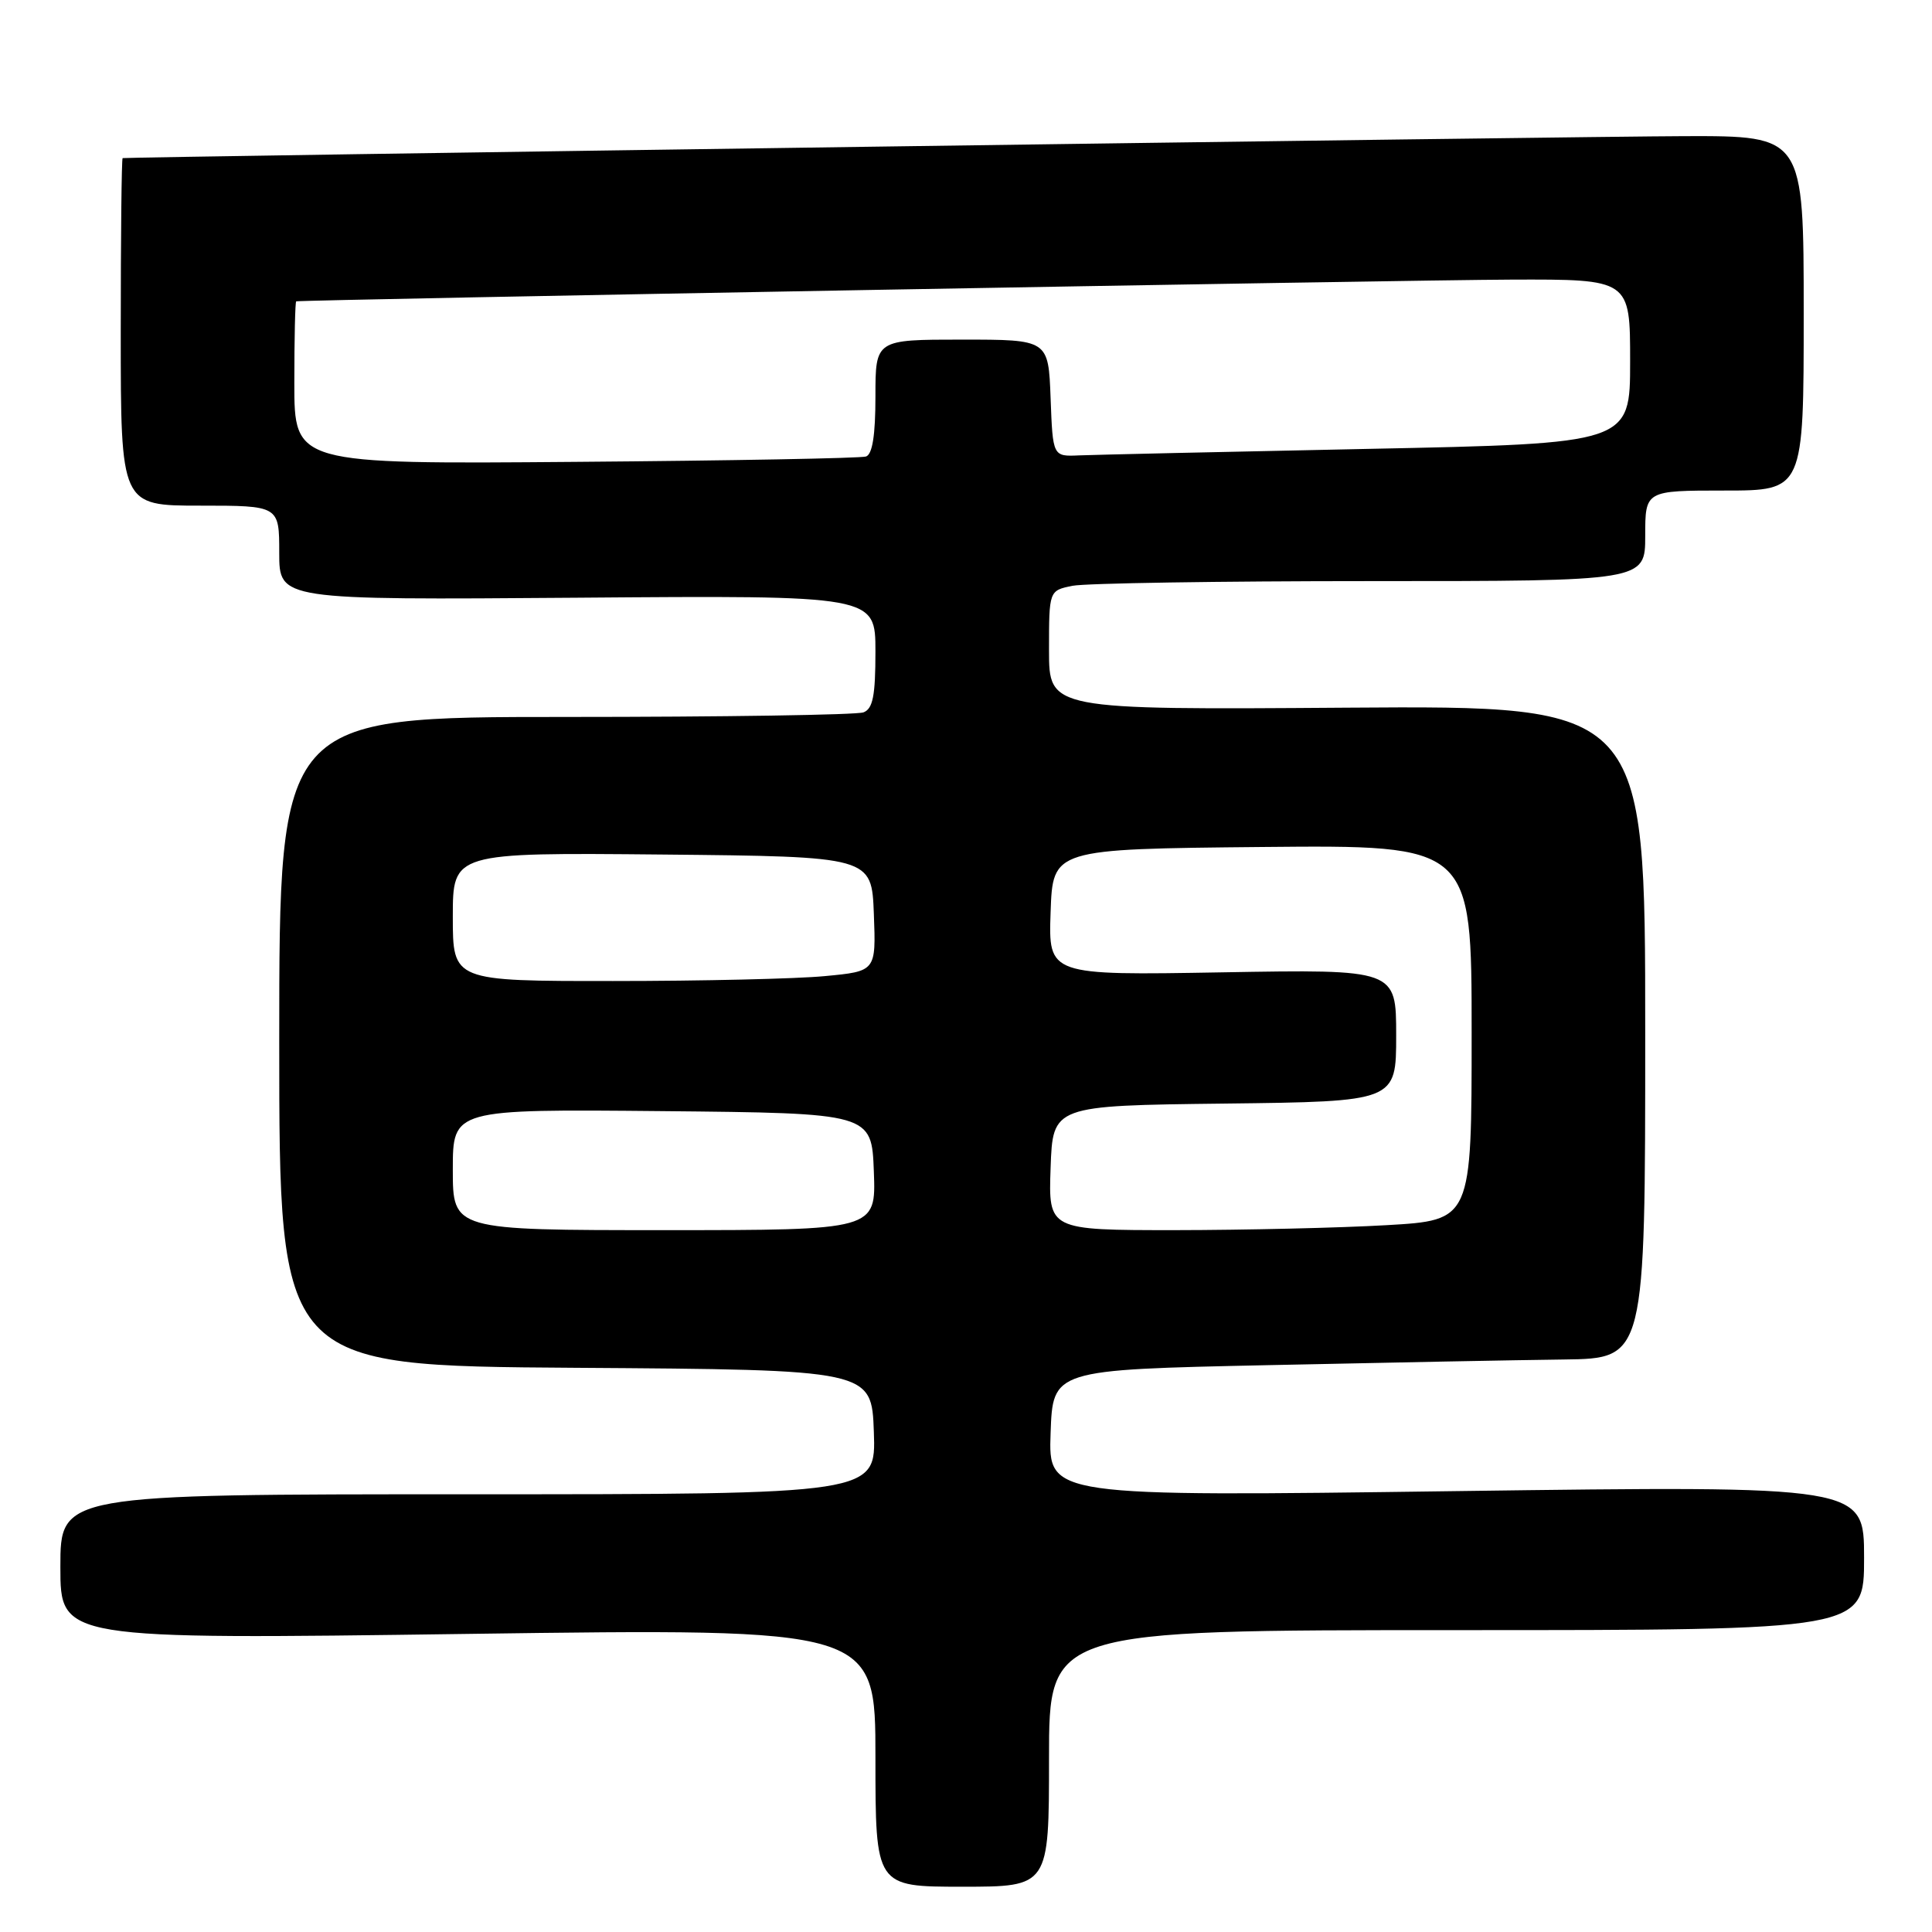 <?xml version="1.0" encoding="UTF-8" standalone="no"?>
<!DOCTYPE svg PUBLIC "-//W3C//DTD SVG 1.1//EN" "http://www.w3.org/Graphics/SVG/1.1/DTD/svg11.dtd" >
<svg xmlns="http://www.w3.org/2000/svg" xmlns:xlink="http://www.w3.org/1999/xlink" version="1.1" viewBox="0 0 256 256">
 <g >
 <path fill="currentColor"
d=" M 139.00 233.00 C 139.00 216.00 139.00 216.00 193.00 216.00 C 247.00 216.00 247.00 216.00 247.00 206.43 C 247.00 196.86 247.00 196.86 192.96 197.58 C 138.91 198.31 138.91 198.31 139.21 189.90 C 139.50 181.50 139.50 181.50 168.00 180.89 C 183.68 180.55 201.34 180.21 207.25 180.14 C 218.00 180.00 218.00 180.00 218.00 136.75 C 218.00 93.50 218.00 93.50 178.50 93.77 C 139.00 94.05 139.00 94.05 139.00 86.15 C 139.00 78.25 139.00 78.25 142.12 77.62 C 143.84 77.28 161.62 77.00 181.62 77.00 C 218.00 77.00 218.00 77.00 218.00 71.00 C 218.00 65.00 218.00 65.00 228.50 65.00 C 239.00 65.00 239.00 65.00 239.00 41.50 C 239.00 18.00 239.00 18.00 223.25 18.04 C 210.52 18.06 17.13 20.79 16.25 20.95 C 16.11 20.98 16.00 31.35 16.00 44.00 C 16.00 67.00 16.00 67.00 26.50 67.00 C 37.00 67.00 37.00 67.00 37.00 73.25 C 37.00 79.50 37.00 79.50 76.50 79.20 C 116.00 78.89 116.00 78.89 116.00 86.34 C 116.00 92.21 115.66 93.91 114.42 94.39 C 113.55 94.73 95.77 95.00 74.92 95.00 C 37.00 95.00 37.00 95.00 37.00 137.99 C 37.00 180.98 37.00 180.98 76.25 181.24 C 115.50 181.50 115.50 181.50 115.79 189.75 C 116.08 198.00 116.08 198.00 62.04 198.00 C 8.00 198.00 8.00 198.00 8.00 207.62 C 8.00 217.24 8.00 217.24 62.00 216.50 C 116.00 215.76 116.00 215.76 116.00 232.88 C 116.00 250.00 116.00 250.00 127.50 250.00 C 139.00 250.00 139.00 250.00 139.00 233.00 Z  M 60.00 154.98 C 60.00 146.97 60.00 146.97 87.75 147.23 C 115.50 147.50 115.50 147.50 115.79 155.25 C 116.08 163.00 116.08 163.00 88.04 163.00 C 60.00 163.00 60.00 163.00 60.00 154.98 Z  M 139.21 154.75 C 139.50 146.50 139.50 146.50 162.25 146.23 C 185.00 145.96 185.00 145.96 185.00 137.20 C 185.00 128.44 185.00 128.44 161.96 128.84 C 138.92 129.24 138.92 129.24 139.21 120.87 C 139.50 112.50 139.50 112.50 167.25 112.23 C 195.00 111.97 195.00 111.97 195.00 136.83 C 195.00 161.69 195.00 161.69 183.75 162.34 C 177.56 162.70 164.94 162.99 155.71 163.00 C 138.92 163.00 138.92 163.00 139.21 154.75 Z  M 60.00 121.48 C 60.00 112.97 60.00 112.97 87.75 113.23 C 115.50 113.50 115.50 113.50 115.79 121.10 C 116.08 128.70 116.08 128.70 109.29 129.34 C 105.56 129.70 92.94 129.99 81.25 129.99 C 60.00 130.00 60.00 130.00 60.00 121.48 Z  M 39.00 50.75 C 39.00 44.84 39.11 39.97 39.25 39.93 C 39.98 39.72 186.88 37.09 200.25 37.05 C 216.00 37.00 216.00 37.00 216.00 47.88 C 216.00 58.77 216.00 58.77 181.25 59.48 C 162.14 59.87 144.93 60.26 143.00 60.34 C 139.50 60.50 139.50 60.50 139.21 52.75 C 138.92 45.00 138.92 45.00 127.46 45.00 C 116.00 45.00 116.00 45.00 116.00 52.53 C 116.00 57.66 115.60 60.20 114.75 60.49 C 114.06 60.72 96.74 61.04 76.25 61.20 C 39.00 61.50 39.00 61.50 39.00 50.75 Z "/>
</g>
</svg>